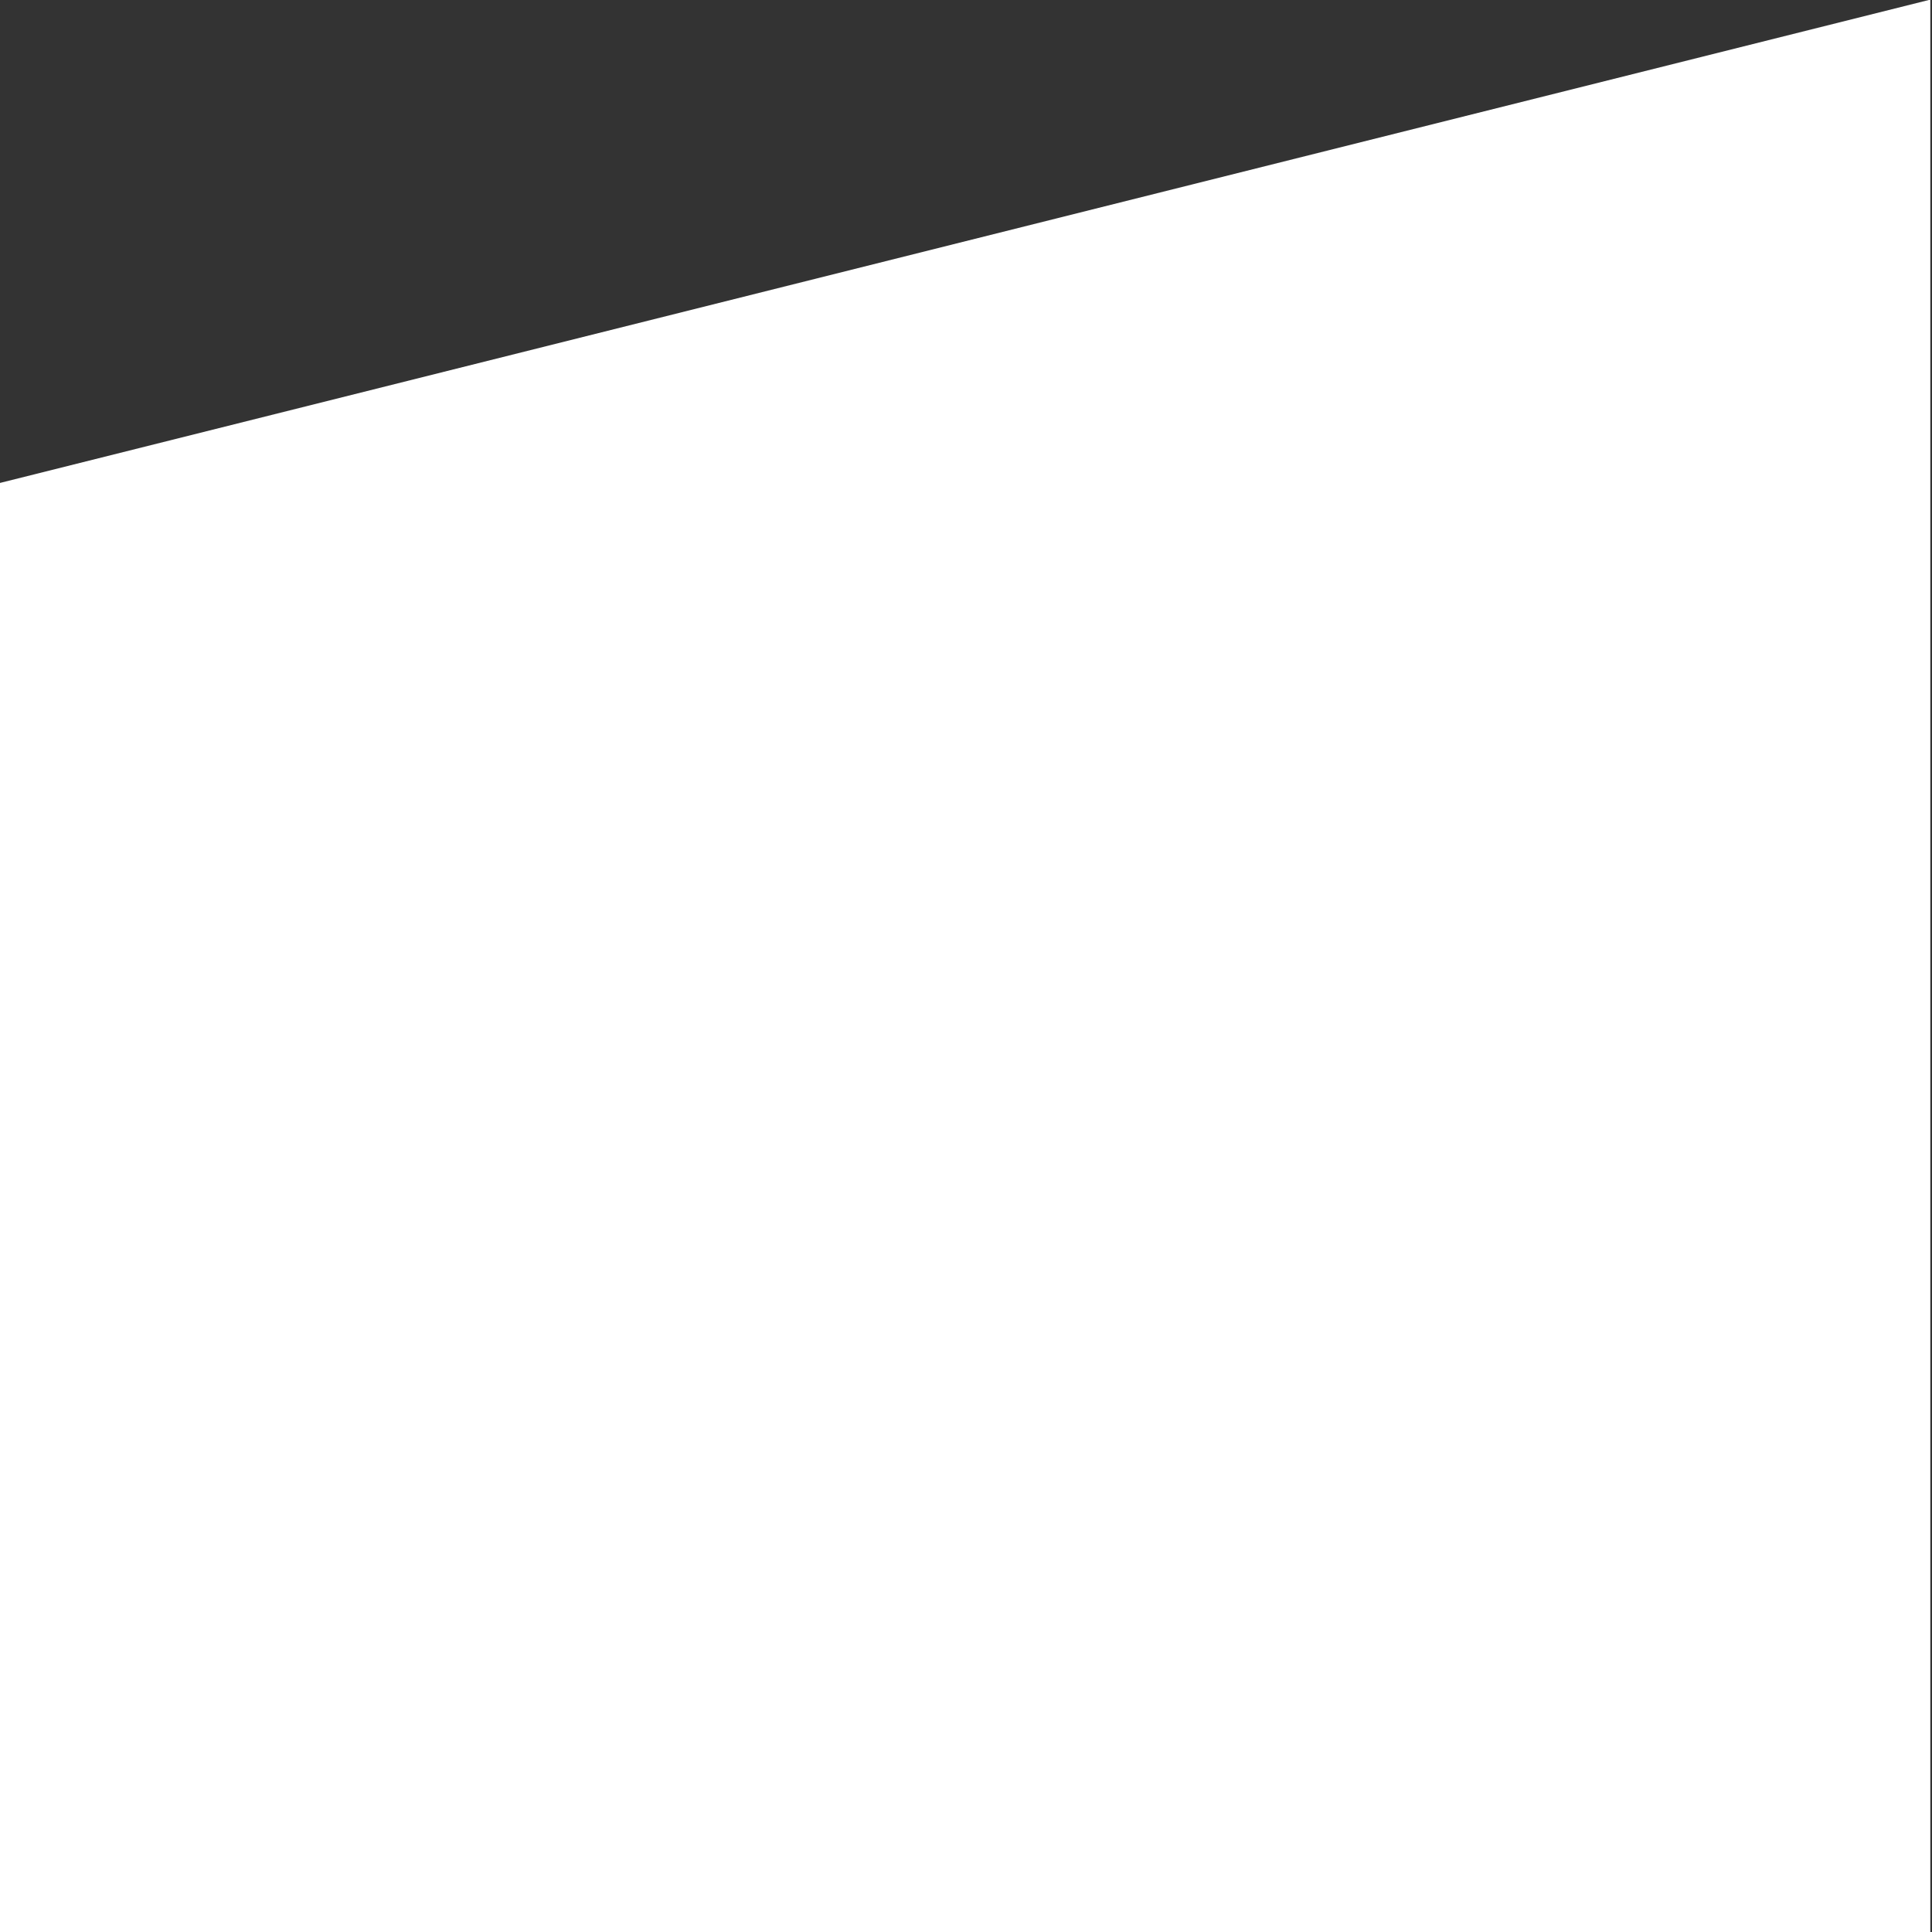 <?xml version="1.0" encoding="UTF-8" standalone="no"?>
<!DOCTYPE svg PUBLIC "-//W3C//DTD SVG 1.1//EN" "http://www.w3.org/Graphics/SVG/1.1/DTD/svg11.dtd">
<svg width="100%" height="100%" viewBox="0 0 48 48" version="1.1" xmlns="http://www.w3.org/2000/svg" xmlns:xlink="http://www.w3.org/1999/xlink" xml:space="preserve" xmlns:serif="http://www.serif.com/" style="fill-rule:evenodd;clip-rule:evenodd;stroke-linejoin:round;stroke-miterlimit:2;">
    <rect x="0" y="0" width="48" height="48" fill="#333333" stroke="none"/>
    <g id="Header" transform="matrix(1.301,0,0,2.209,-5.496,23.965)">
        <rect x="4.223" y="-10.851" width="36.884" height="21.733" style="fill:none;"/>
        <clipPath id="_clip1">
            <rect x="4.223" y="-10.851" width="36.884" height="21.733"/>
        </clipPath>
        <g clip-path="url(#_clip1)">
            <g id="White" transform="matrix(0.768,0,0,-0.453,4.223,-5.417)">
                <path d="M0,0L0,-36L48,-36L48,12L0,0Z" style="fill:white;"/>
            </g>
        </g>
    </g>
</svg>

